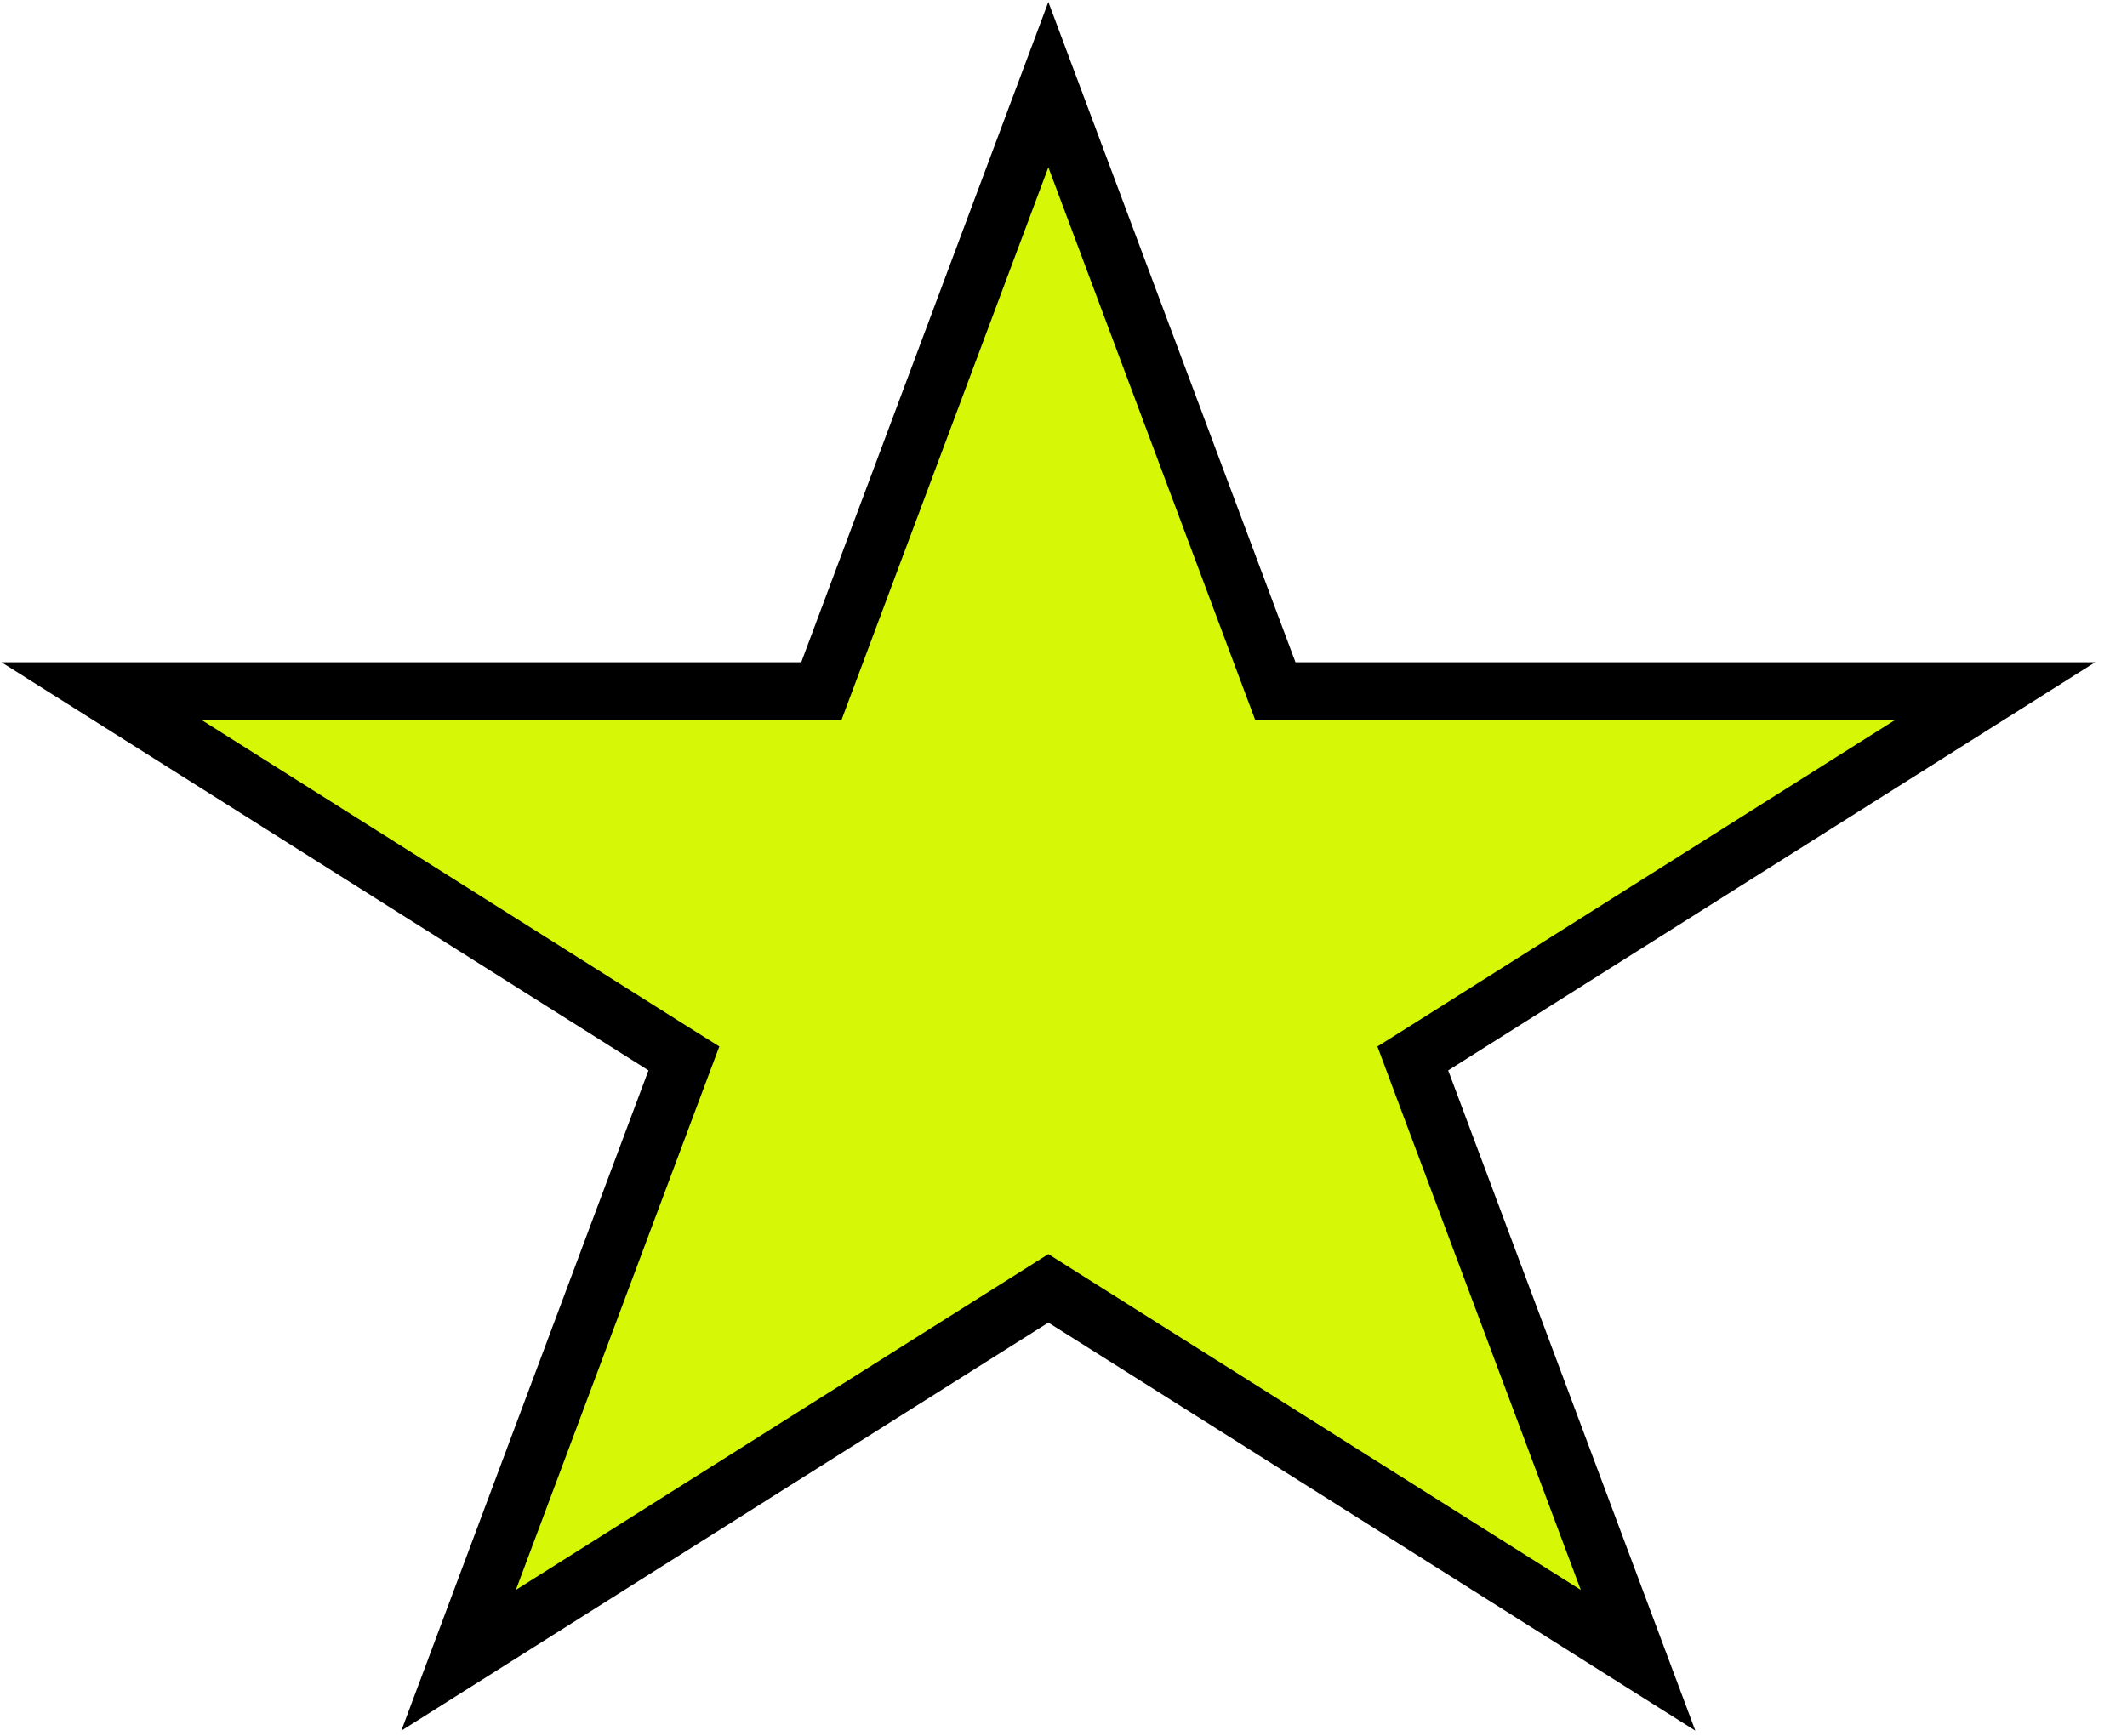 <svg width="49" height="40" viewBox="0 0 49 40" fill="none" xmlns="http://www.w3.org/2000/svg">
<path d="M24.151 1.95L29.219 15.495L29.381 15.928H29.844H45.958L33.006 24.101L32.547 24.39L32.737 24.899L37.736 38.259L24.507 29.913L24.151 29.688L23.795 29.913L10.565 38.259L15.564 24.899L15.755 24.39L15.295 24.101L2.343 15.928H18.458H18.921L19.083 15.495L24.151 1.95Z" fill="#D6F807" stroke="black" stroke-width="1.335"/>
</svg>
